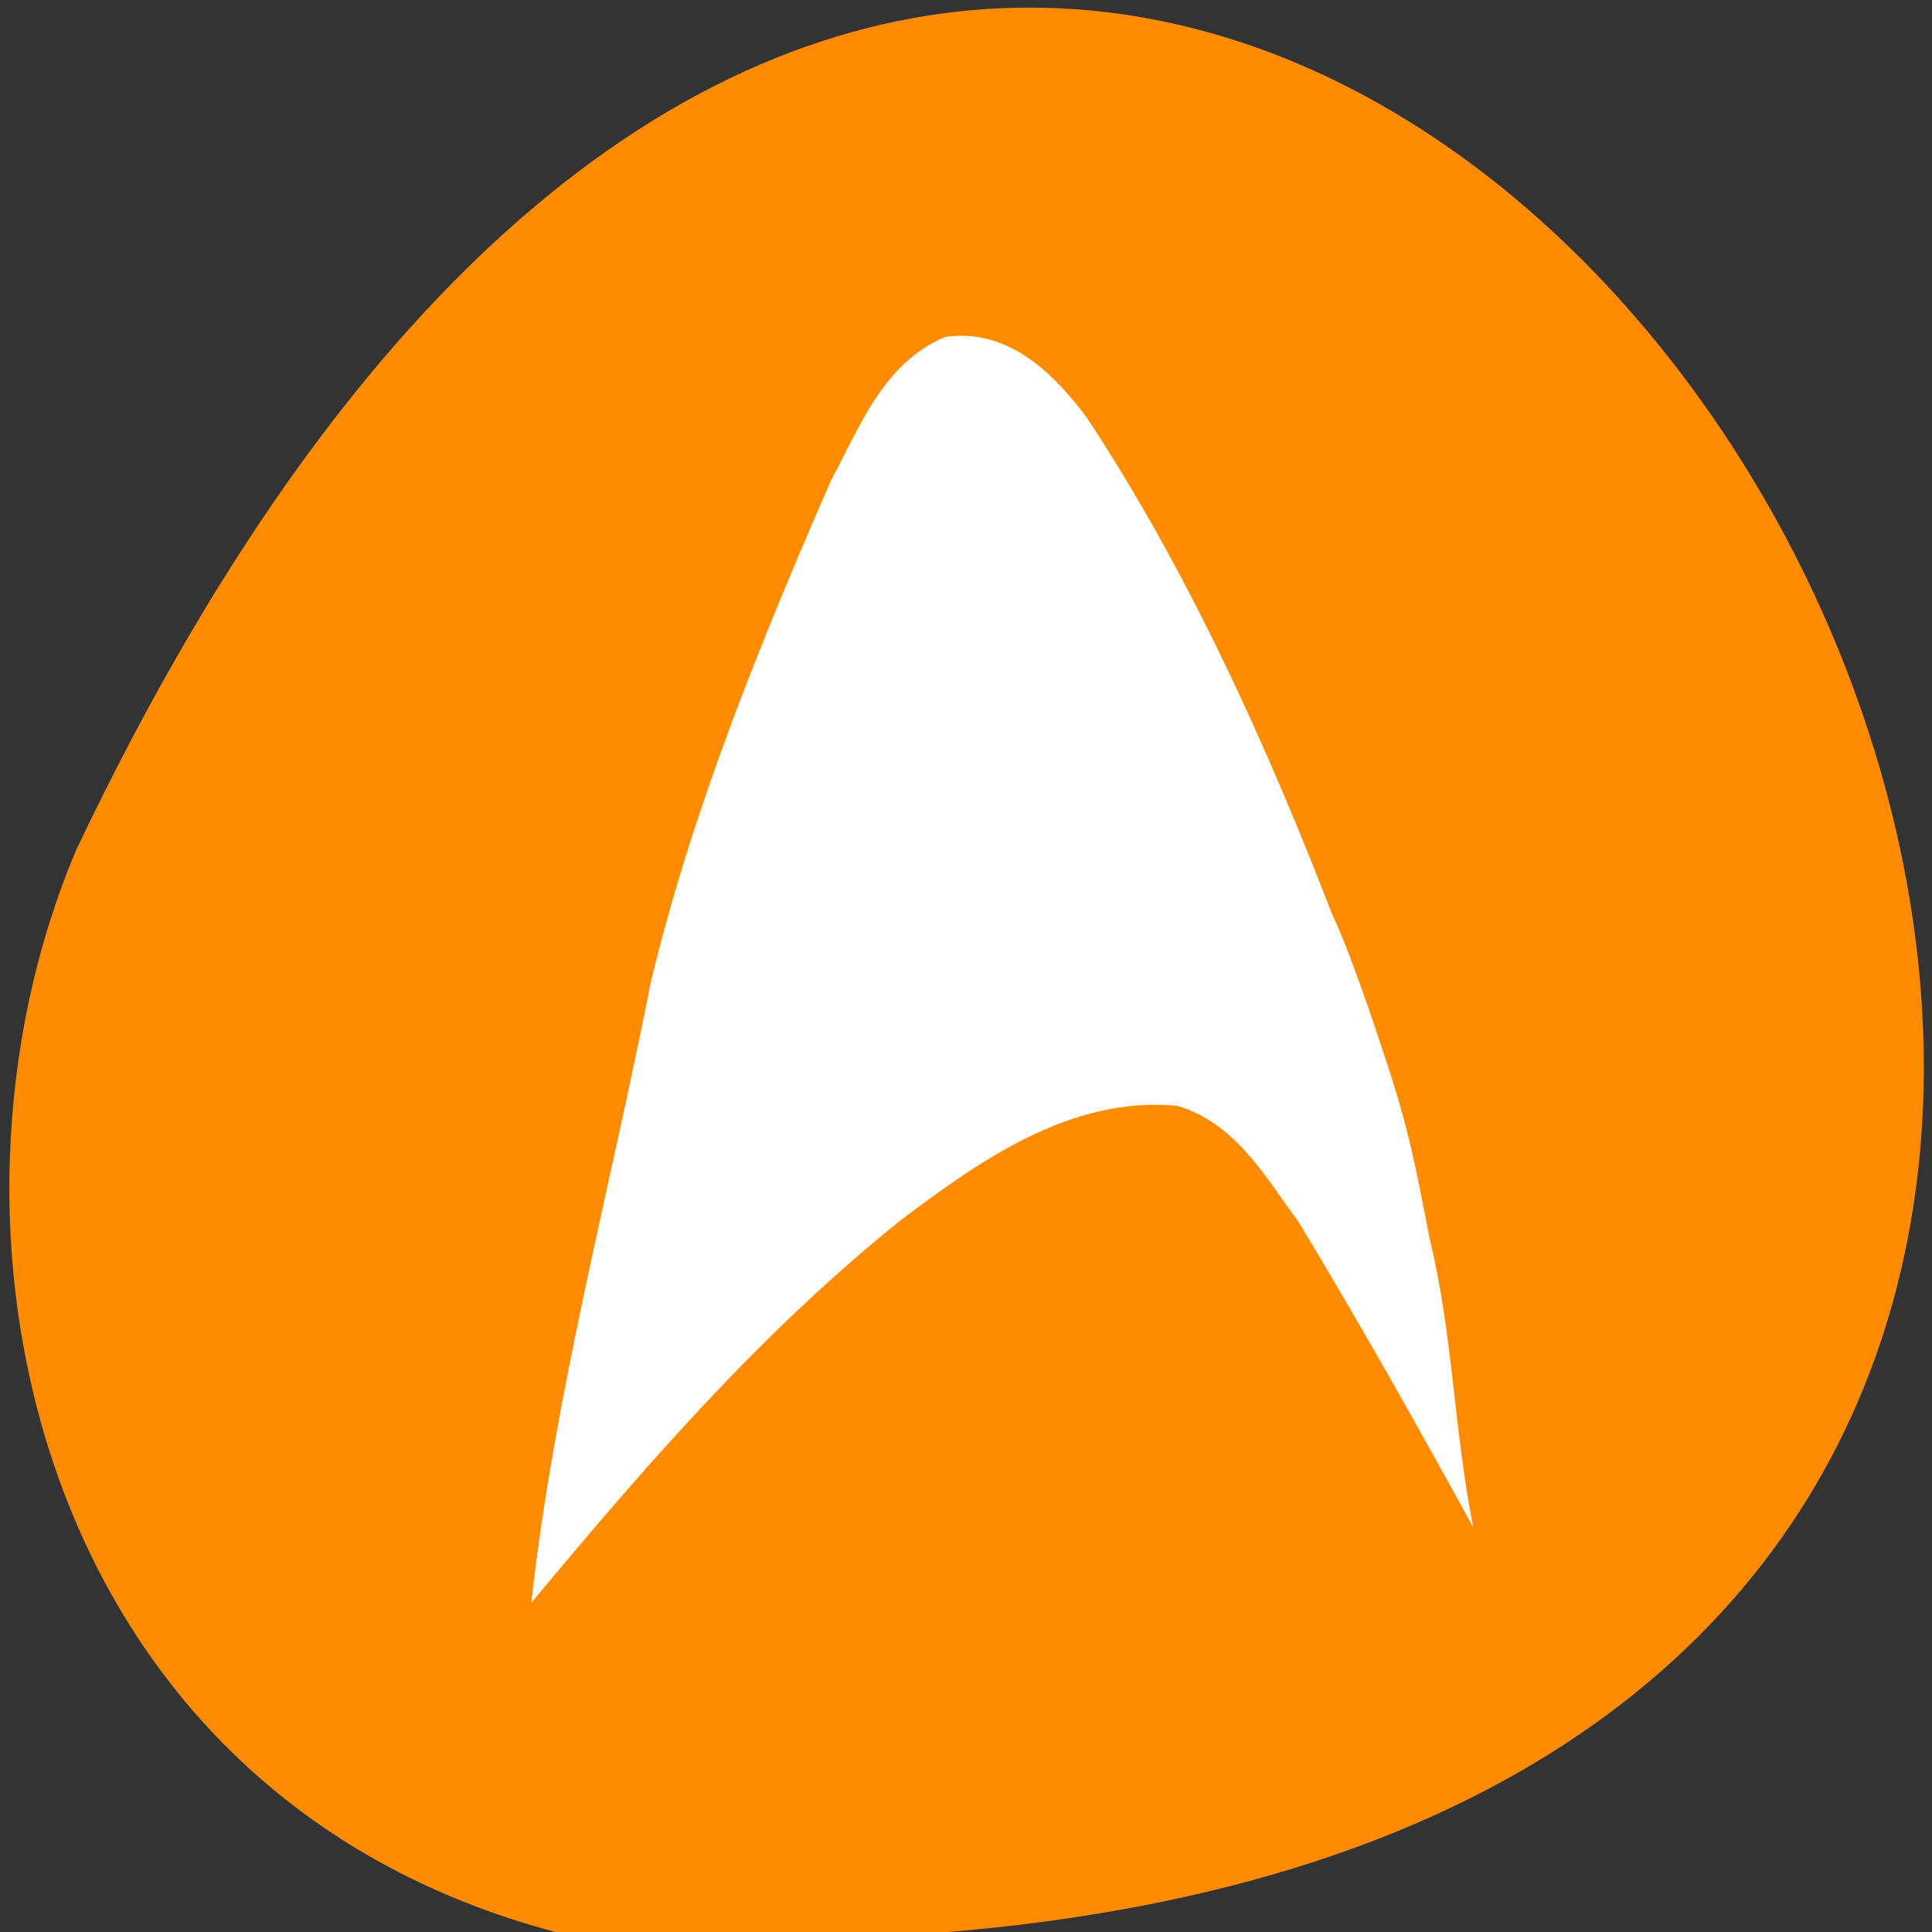 <svg xmlns="http://www.w3.org/2000/svg" xmlns:xlink="http://www.w3.org/1999/xlink" viewBox="0 0 256 256"><rect x="0" y="0" width="256" height="256" fill="#333333" stroke="none"/><defs><path d="m 245.46 129.52 l -97.89 -96.9 c -5.556 -5.502 -16.222 -11.873 -23.7 -14.16 l -39.518 -12.08 c -7.479 -2.286 -18.1 0.391 -23.599 5.948 l -13.441 13.578 c -5.5 5.559 -14.502 14.653 -20 20.21 l -13.44 13.579 c -5.5 5.558 -8.07 16.206 -5.706 23.658 l 12.483 39.39 c 2.363 7.456 8.843 18.06 14.399 23.556 l 97.89 96.9 c 5.558 5.502 14.605 5.455 20.1 -0.101 l 36.26 -36.63 c 5.504 -5.559 14.503 -14.651 20 -20.21 l 36.26 -36.629 c 5.502 -5.56 5.455 -14.606 -0.101 -20.11 z m -178.09 -50.74 c -7.198 0 -13.03 -5.835 -13.03 -13.03 0 -7.197 5.835 -13.03 13.03 -13.03 7.197 0 13.03 5.835 13.03 13.03 -0.001 7.198 -5.836 13.03 -13.03 13.03 z" id="0"/><use id="1" xlink:href="#0"/><clipPath id="2"><use xlink:href="#0"/></clipPath><clipPath style="clip-path:url(#2)"><use xlink:href="#1"/></clipPath><clipPath style="clip-path:url(#2)"><use xlink:href="#1"/></clipPath><clipPath><path d="m 27.545 222.49 v -0.58 h 1.739 v 4.057 h -1.739 v -0.58 h -0.58 v -2.898 h 0.58 z"/></clipPath><clipPath><path d="M 27.375,221.875 H28.5 V226 H27.375 z"/></clipPath><clipPath><path d="m -202 21 h 4 v 15 h -4 z" transform="matrix(0 -1 1 0 0 0)"/></clipPath></defs><g transform="translate(-2.17 -793.11)"><path d="m 75.92 1049.15 c 364.8 25.644 91.36 -469.58 -63.62 -143.49 -21.362 50.25 -5.751 125.18 63.62 143.49 z" style="fill:#ff8c00;color:#000"/><path d="m 197.38 995.47 c -7.477 -13.602 -15.09 -27.16 -23.16 -40.484 -4.283 -5.751 -8.259 -13.08 -16.1 -15.356 -14.166 -1.318 -26.304 7.421 -36.48 15.07 -18.703 14.976 -34.13 32.85 -49.07 50.784 3.09 -27.759 10.479 -54.923 15.864 -82.36 5.501 -22.753 14.42 -44.717 23.856 -66.37 3.756 -6.893 6.838 -15.524 15.15 -19.01 8.589 -1.213 14.665 5.281 18.681 10.624 13.417 20.276 23.941 43.545 32.548 65.849 2.349 4.9 5.57 14.578 7.242 19.658 3.01 9.156 3.845 13.881 5.691 23.333 3.089 12.632 3.229 25.555 5.779 38.26 z" style="fill:#fff"/></g></svg>